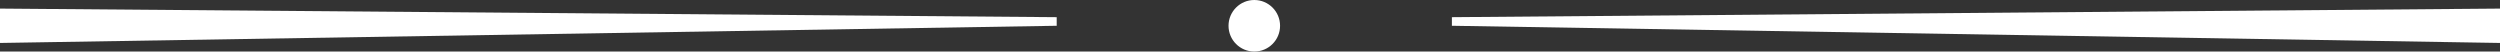 <svg id="Группа_2" data-name="Группа 2" xmlns="http://www.w3.org/2000/svg" width="291" height="6" viewBox="0 0 291 6">
  <rect x="0" y="0" width="291" height="6" fill="#333333" stroke="none"/>
<defs>
    <style>
      .cls-1, .cls-2 {
        fill: #fff;
      }

      .cls-1 {
        fill-rule: evenodd;
      }
    </style>
  </defs>
  <path id="Rectangle_2_copy_18" data-name="Rectangle 2 copy 18" class="cls-1" d="M656,3348l123,1v1l-123,2v-4Z" transform="translate(-656 -3347)"/>
  <path id="Rectangle_2_copy_18-2" data-name="Rectangle 2 copy 18" class="cls-1" d="M947,3348l-122,1v1l122,2v-4Z" transform="translate(-656 -3347)"/>
  <circle id="Ellipse_1_copy_6" data-name="Ellipse 1 copy 6" class="cls-2" cx="146" cy="3" r="3"/>
</svg>
